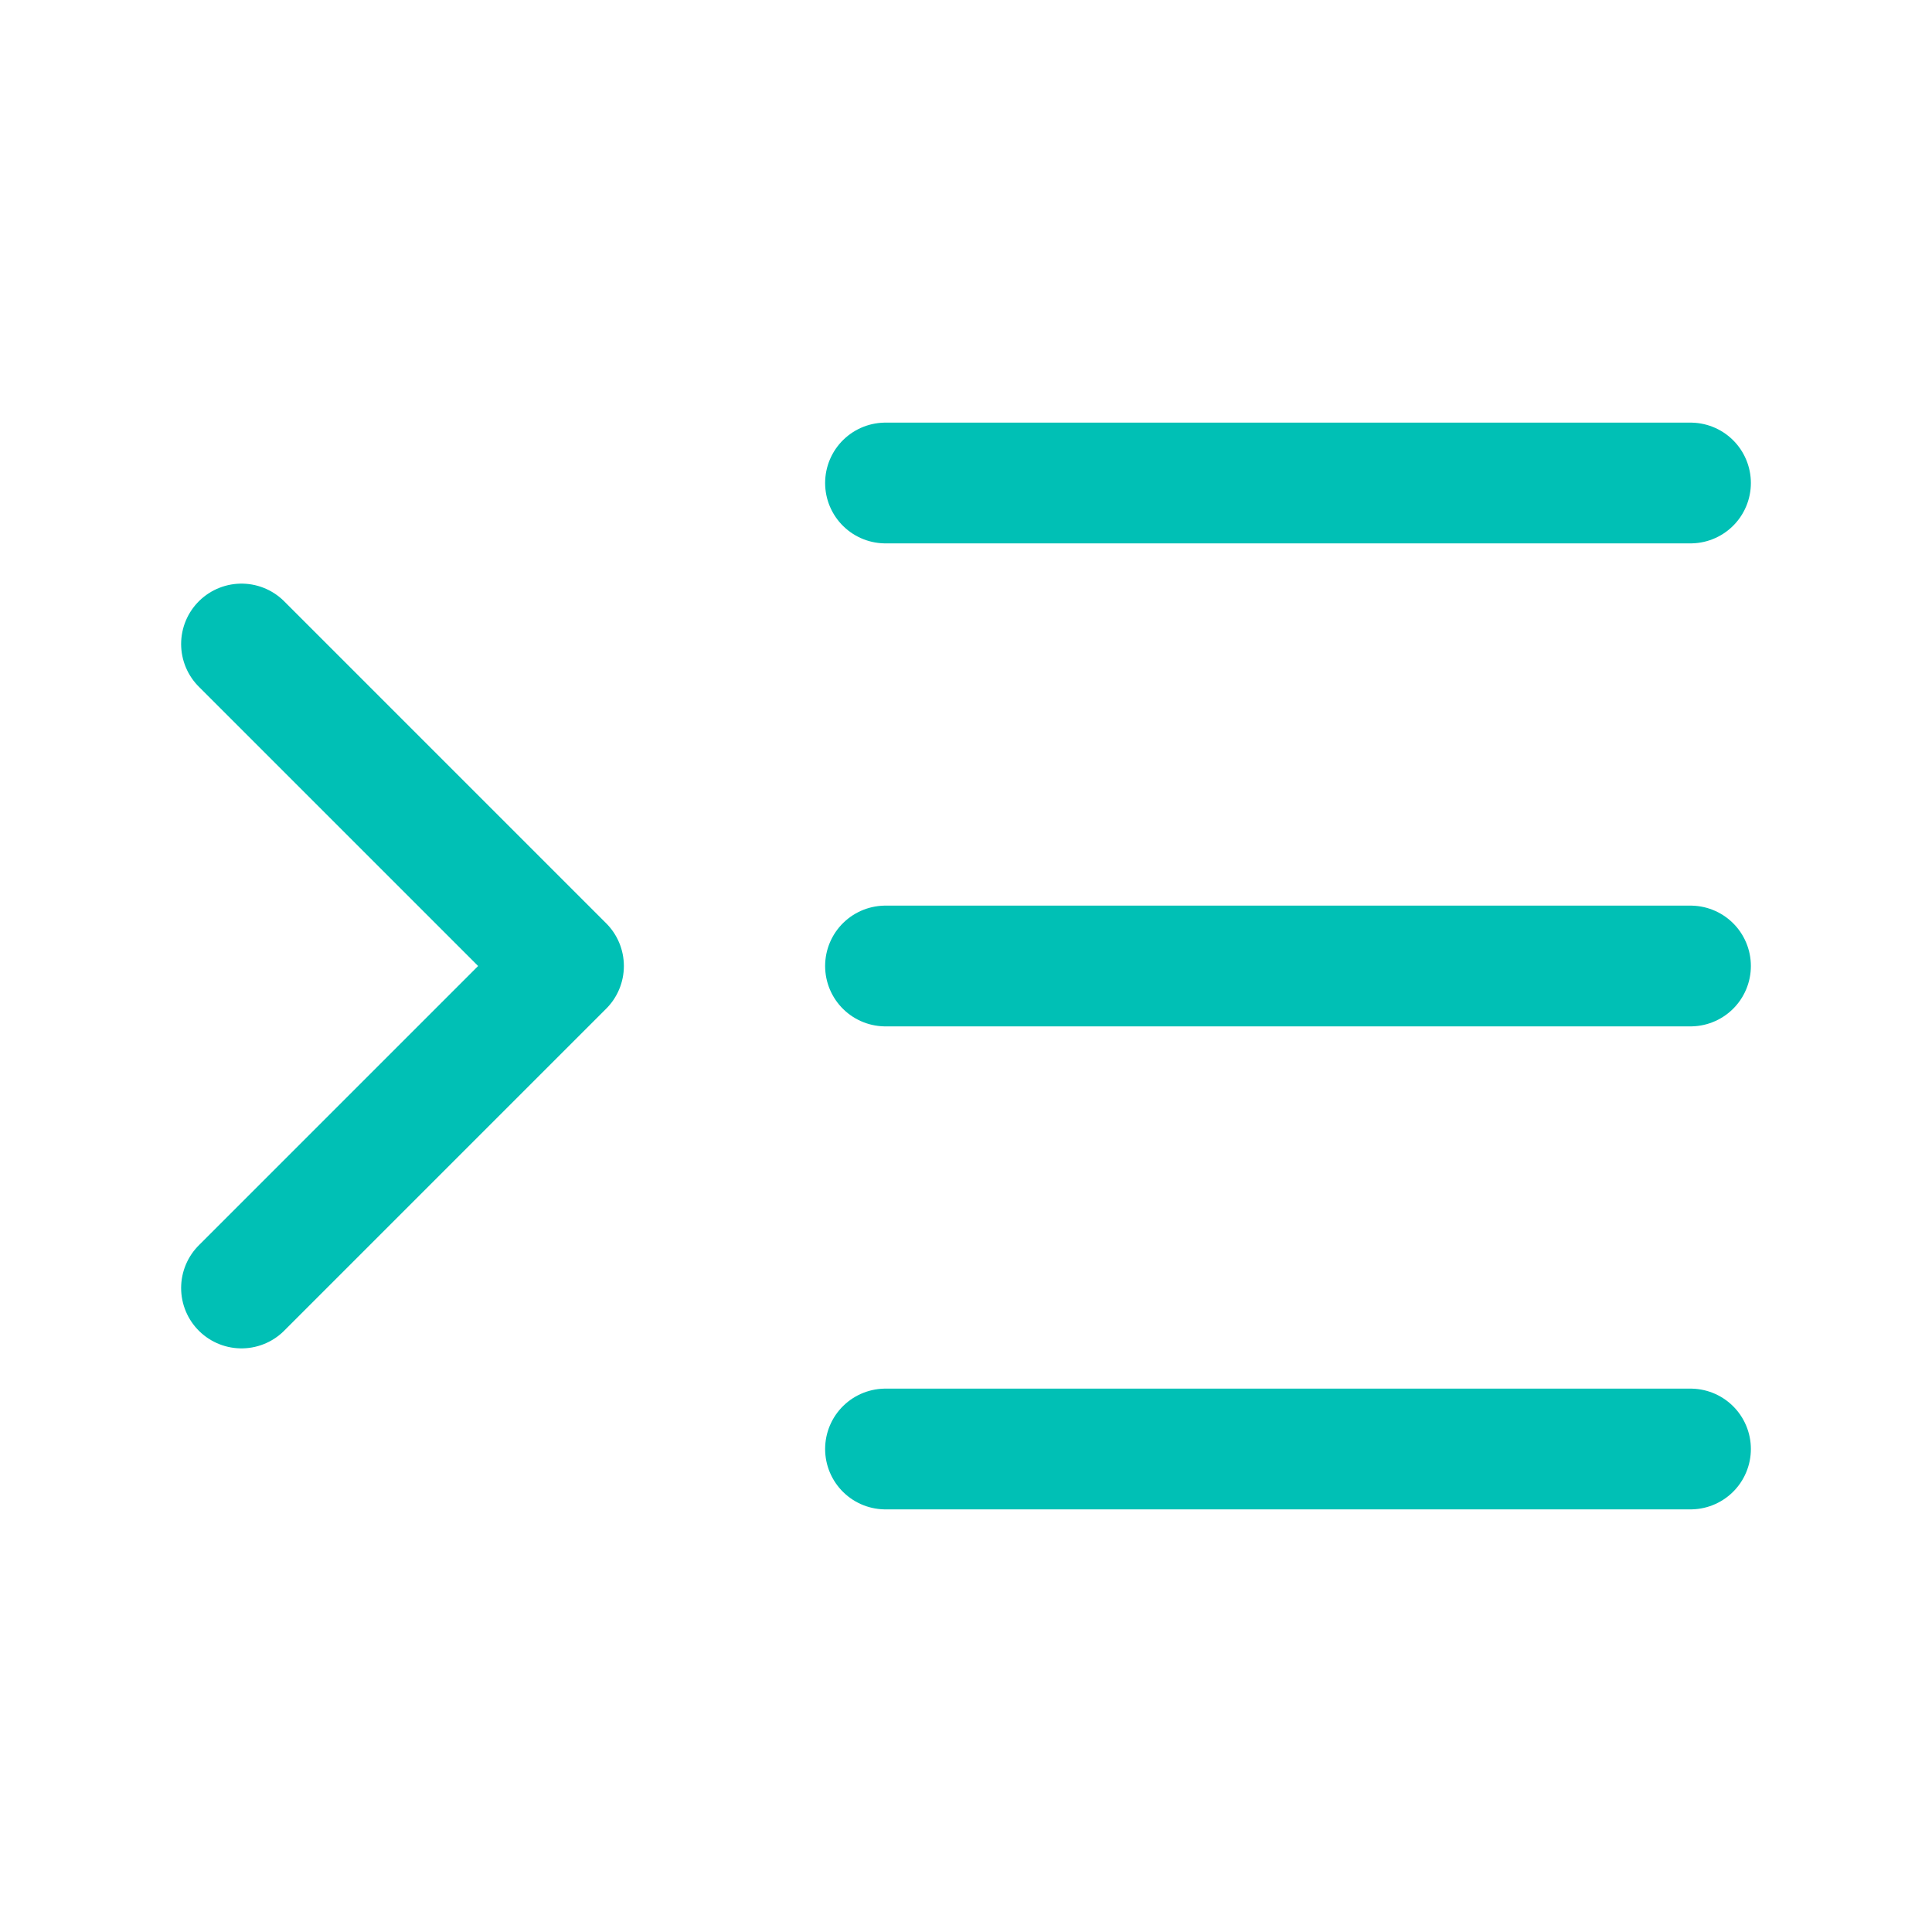 <svg xmlns="http://www.w3.org/2000/svg" width="64" height="64" viewBox="0 0 24 24" fill="none" stroke="#00c0b5" stroke-width="1.5" stroke-linecap="round" stroke-linejoin="round"><polyline points="3 8 7 12 3 16"></polyline><line x1="21" y1="12" x2="11" y2="12"></line><line x1="21" y1="6" x2="11" y2="6"></line><line x1="21" y1="18" x2="11" y2="18"></line></svg>